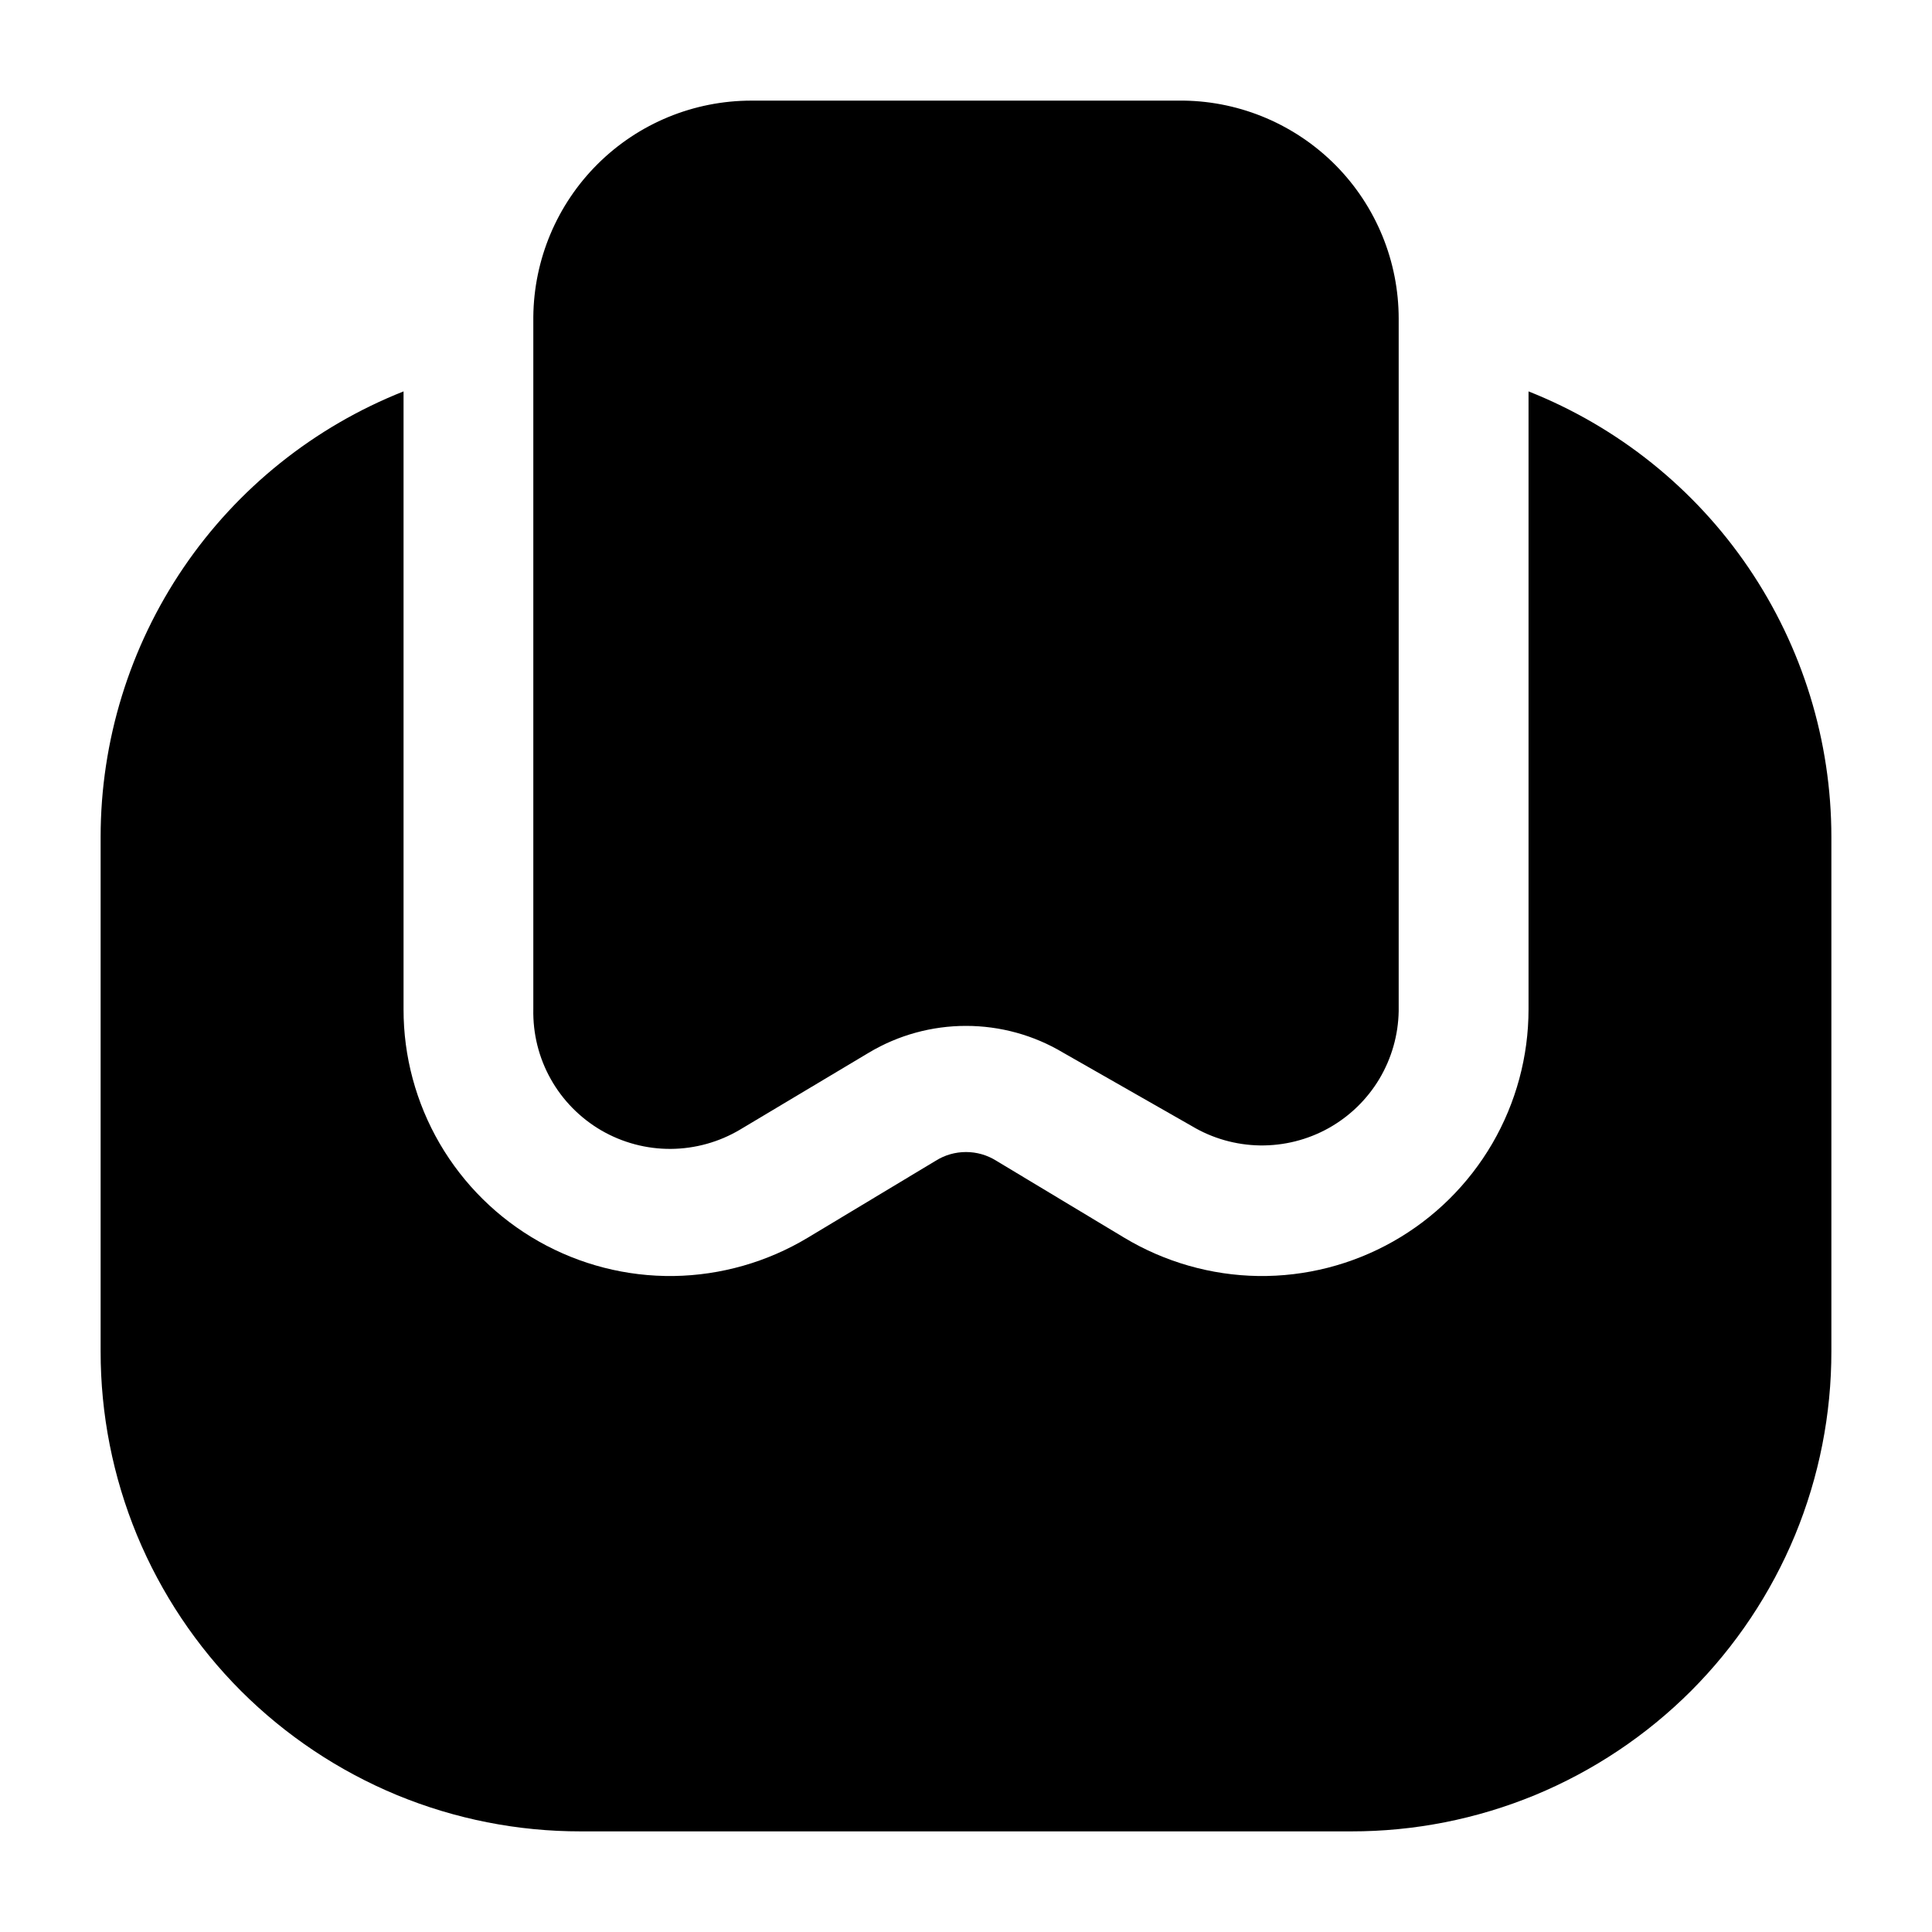 <svg width="24" height="24" viewBox="0 0 24 24" fill="none" xmlns="http://www.w3.org/2000/svg">
<path d="M14.806 13.989L13.204 13.075C12.84 12.858 12.424 12.744 12 12.744C11.576 12.744 11.16 12.858 10.796 13.075L9.194 14.032C8.934 14.187 8.636 14.27 8.333 14.272C8.03 14.274 7.731 14.194 7.469 14.042C7.207 13.889 6.99 13.669 6.842 13.405C6.693 13.14 6.619 12.841 6.625 12.537V3.938C6.631 3.223 6.919 2.539 7.426 2.036C7.933 1.532 8.619 1.25 9.334 1.25H14.709C15.42 1.261 16.098 1.552 16.597 2.058C17.096 2.565 17.375 3.248 17.375 3.959V12.559C17.37 12.857 17.287 13.148 17.134 13.404C16.981 13.659 16.763 13.87 16.503 14.015C16.242 14.16 15.949 14.233 15.651 14.229C15.353 14.224 15.062 14.142 14.806 13.989ZM18.988 4.862V12.537C18.988 13.124 18.832 13.7 18.537 14.207C18.241 14.714 17.817 15.133 17.306 15.422C16.795 15.711 16.217 15.859 15.63 15.851C15.044 15.842 14.47 15.678 13.967 15.376L12.376 14.419C12.263 14.348 12.133 14.311 12 14.311C11.867 14.311 11.737 14.348 11.624 14.419L10.033 15.376C9.53 15.678 8.956 15.842 8.37 15.851C7.783 15.859 7.205 15.711 6.694 15.422C6.183 15.133 5.759 14.714 5.463 14.207C5.168 13.7 5.012 13.124 5.013 12.537V4.862C3.903 5.302 2.951 6.064 2.28 7.051C1.609 8.039 1.25 9.205 1.25 10.398V16.784C1.249 17.568 1.402 18.344 1.701 19.069C2.001 19.793 2.44 20.451 2.994 21.006C3.549 21.56 4.207 21.999 4.931 22.299C5.656 22.598 6.432 22.751 7.216 22.75H16.784C17.568 22.751 18.344 22.598 19.069 22.299C19.793 21.999 20.451 21.56 21.006 21.006C21.56 20.451 21.999 19.793 22.299 19.069C22.598 18.344 22.751 17.568 22.75 16.784V10.398C22.75 9.205 22.391 8.039 21.72 7.051C21.049 6.064 20.097 5.302 18.988 4.862Z" fill="black"/>
</svg>
